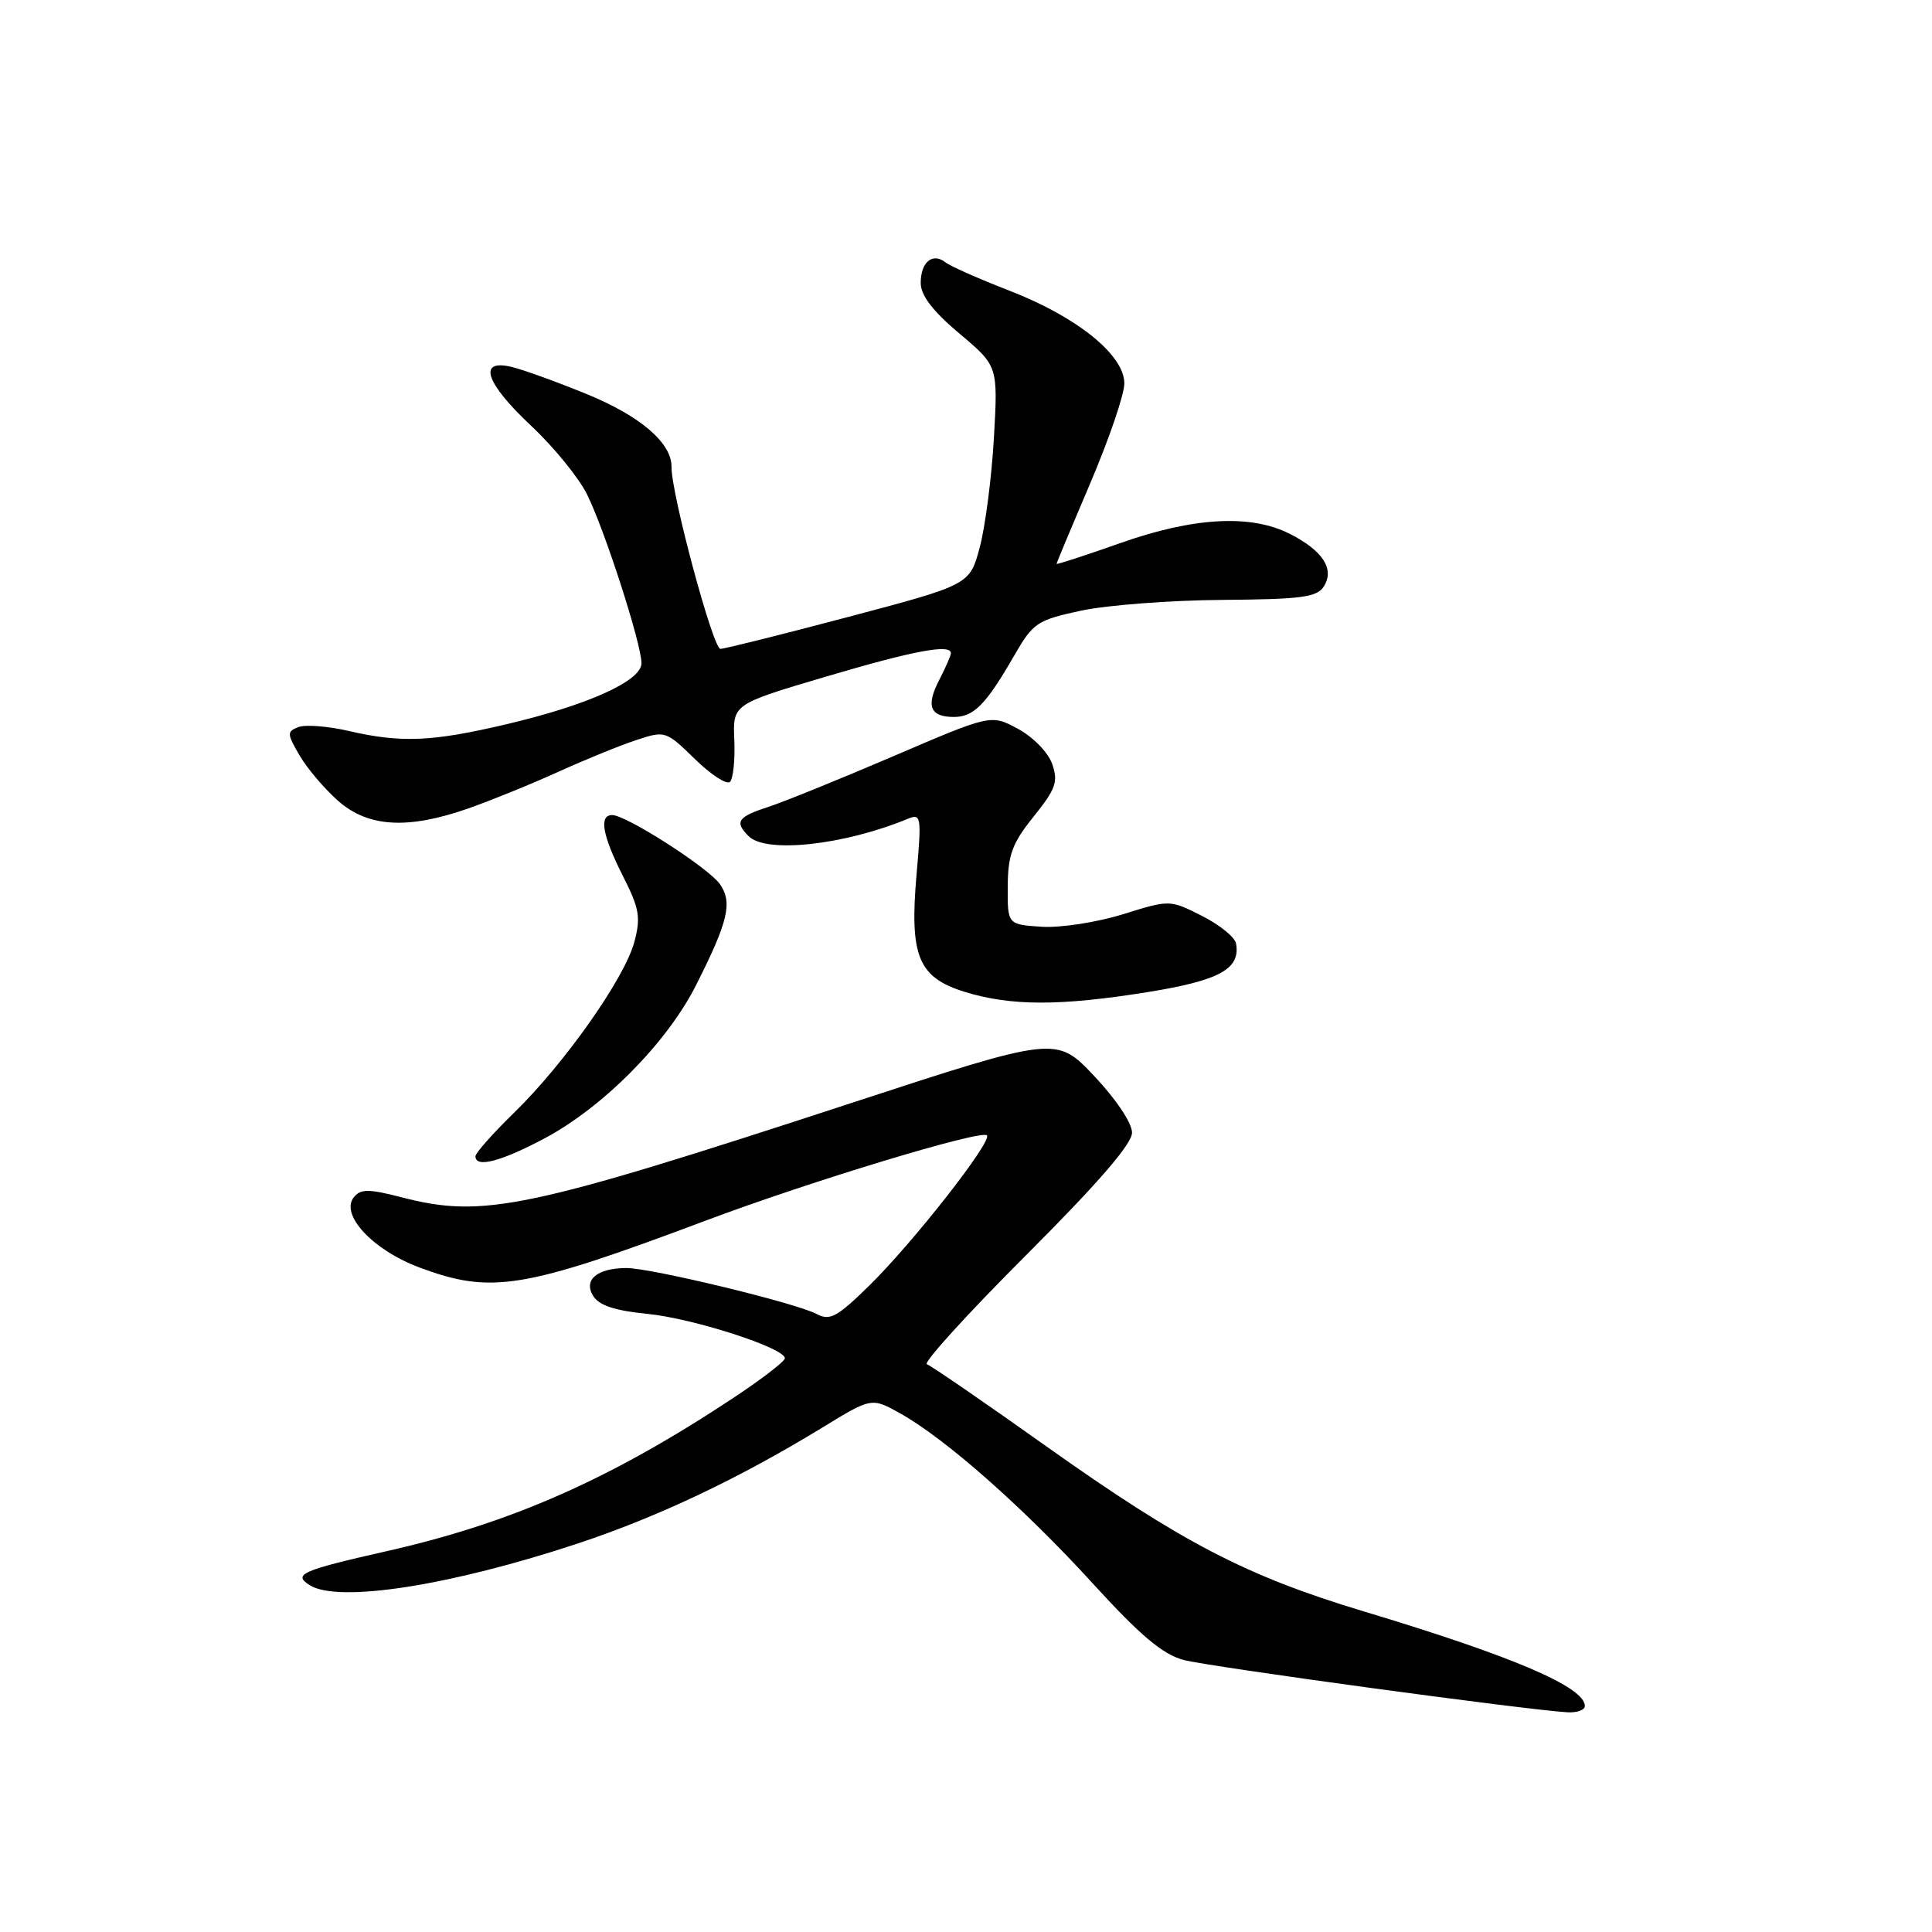 <?xml version="1.0" encoding="UTF-8" standalone="no"?>
<!DOCTYPE svg PUBLIC "-//W3C//DTD SVG 1.1//EN" "http://www.w3.org/Graphics/SVG/1.1/DTD/svg11.dtd" >
<svg xmlns="http://www.w3.org/2000/svg" xmlns:xlink="http://www.w3.org/1999/xlink" version="1.1" viewBox="0 0 256 256">
 <g >
 <path fill="currentColor"
d=" M 210.00 226.06 C 210.00 223.54 200.54 219.49 180.68 213.51 C 165.13 208.83 156.58 204.38 138.65 191.65 C 130.49 185.85 123.36 180.95 122.82 180.77 C 122.28 180.59 128.17 174.11 135.92 166.36 C 145.49 156.79 150.00 151.58 150.00 150.08 C 150.00 148.81 147.88 145.64 144.98 142.57 C 139.96 137.27 139.96 137.27 112.73 146.18 C 69.72 160.26 64.03 161.45 53.22 158.65 C 48.90 157.53 47.81 157.52 46.91 158.61 C 45.00 160.91 49.36 165.62 55.56 167.94 C 65.10 171.51 69.32 170.82 93.50 161.74 C 107.39 156.52 130.00 149.67 130.77 150.44 C 131.53 151.20 121.00 164.64 115.18 170.35 C 110.89 174.55 109.96 175.05 108.18 174.10 C 105.49 172.66 86.20 168.00 83.00 168.02 C 79.11 168.04 77.28 169.58 78.60 171.72 C 79.38 172.98 81.49 173.67 85.75 174.09 C 91.81 174.68 104.00 178.61 104.00 179.98 C 104.00 180.38 100.96 182.72 97.25 185.18 C 80.98 195.96 67.79 201.80 51.27 205.53 C 39.95 208.09 38.77 208.61 41.03 210.04 C 44.82 212.44 59.72 210.11 76.65 204.49 C 87.24 200.97 97.97 195.88 109.00 189.14 C 115.50 185.16 115.50 185.16 119.35 187.32 C 125.35 190.69 135.71 199.85 144.82 209.84 C 151.08 216.70 154.04 219.20 156.82 219.95 C 160.20 220.85 202.55 226.62 207.75 226.89 C 208.99 226.95 210.00 226.58 210.00 226.06 Z  M 72.18 150.83 C 79.95 146.68 88.39 138.15 92.22 130.56 C 96.50 122.09 97.09 119.58 95.39 117.15 C 93.88 114.99 82.98 108.00 81.12 108.00 C 79.34 108.00 79.81 110.68 82.53 116.06 C 84.73 120.39 84.93 121.56 84.04 124.86 C 82.74 129.67 74.76 140.98 68.10 147.46 C 65.30 150.19 63.00 152.78 63.00 153.21 C 63.00 154.80 66.36 153.92 72.18 150.83 Z  M 152.00 131.47 C 161.59 129.93 164.40 128.39 163.78 125.02 C 163.63 124.18 161.59 122.53 159.25 121.35 C 155.00 119.21 155.00 119.21 148.77 121.15 C 145.31 122.22 140.52 122.96 138.02 122.80 C 133.50 122.50 133.50 122.50 133.53 117.46 C 133.56 113.26 134.12 111.73 136.97 108.19 C 139.90 104.54 140.24 103.58 139.42 101.23 C 138.88 99.70 136.89 97.65 134.88 96.57 C 131.31 94.65 131.31 94.65 118.40 100.19 C 111.31 103.23 103.81 106.27 101.75 106.94 C 97.74 108.24 97.30 108.90 99.20 110.80 C 101.52 113.12 111.88 111.98 120.33 108.48 C 122.05 107.77 122.12 108.22 121.45 115.85 C 120.50 126.72 121.66 129.52 127.87 131.44 C 133.97 133.31 140.44 133.32 152.00 131.47 Z  M 62.09 107.11 C 65.07 106.06 70.42 103.89 74.00 102.26 C 77.58 100.64 82.23 98.74 84.35 98.05 C 88.13 96.80 88.26 96.85 92.08 100.58 C 94.21 102.66 96.31 104.02 96.73 103.60 C 97.15 103.18 97.41 100.69 97.30 98.07 C 97.09 93.31 97.09 93.31 109.43 89.66 C 121.07 86.21 126.00 85.29 126.00 86.55 C 126.00 86.85 125.31 88.44 124.46 90.08 C 122.66 93.56 123.23 95.00 126.40 95.00 C 129.04 95.00 130.66 93.34 134.38 86.88 C 136.89 82.52 137.41 82.17 143.27 80.91 C 146.70 80.18 155.09 79.54 161.92 79.49 C 172.47 79.41 174.51 79.14 175.42 77.70 C 176.86 75.41 175.30 72.98 170.93 70.75 C 165.76 68.11 158.19 68.52 148.42 71.97 C 143.79 73.61 140.00 74.84 140.00 74.71 C 140.00 74.58 142.02 69.76 144.48 63.99 C 146.94 58.22 148.97 52.30 148.98 50.83 C 149.01 47.06 142.73 41.99 133.76 38.52 C 129.77 36.97 125.96 35.29 125.29 34.77 C 123.57 33.42 122.00 34.72 122.00 37.50 C 122.00 39.14 123.60 41.23 127.12 44.19 C 132.24 48.50 132.24 48.50 131.70 58.00 C 131.40 63.23 130.56 69.75 129.83 72.49 C 128.50 77.48 128.50 77.48 112.50 81.72 C 103.70 84.05 96.03 85.97 95.46 85.98 C 94.48 86.00 88.94 65.40 88.98 61.88 C 89.02 58.70 84.88 55.14 77.75 52.22 C 73.76 50.59 69.26 48.96 67.75 48.61 C 63.25 47.55 64.33 50.75 70.40 56.44 C 73.37 59.22 76.69 63.30 77.78 65.50 C 80.13 70.22 85.00 85.33 85.00 87.88 C 85.00 90.23 77.88 93.44 67.00 95.99 C 57.22 98.29 53.13 98.46 46.18 96.85 C 43.45 96.22 40.46 95.99 39.54 96.34 C 38.00 96.94 38.02 97.22 39.69 100.09 C 40.68 101.80 42.98 104.50 44.78 106.10 C 48.78 109.63 54.02 109.94 62.09 107.11 Z "/>
</g>
</svg>